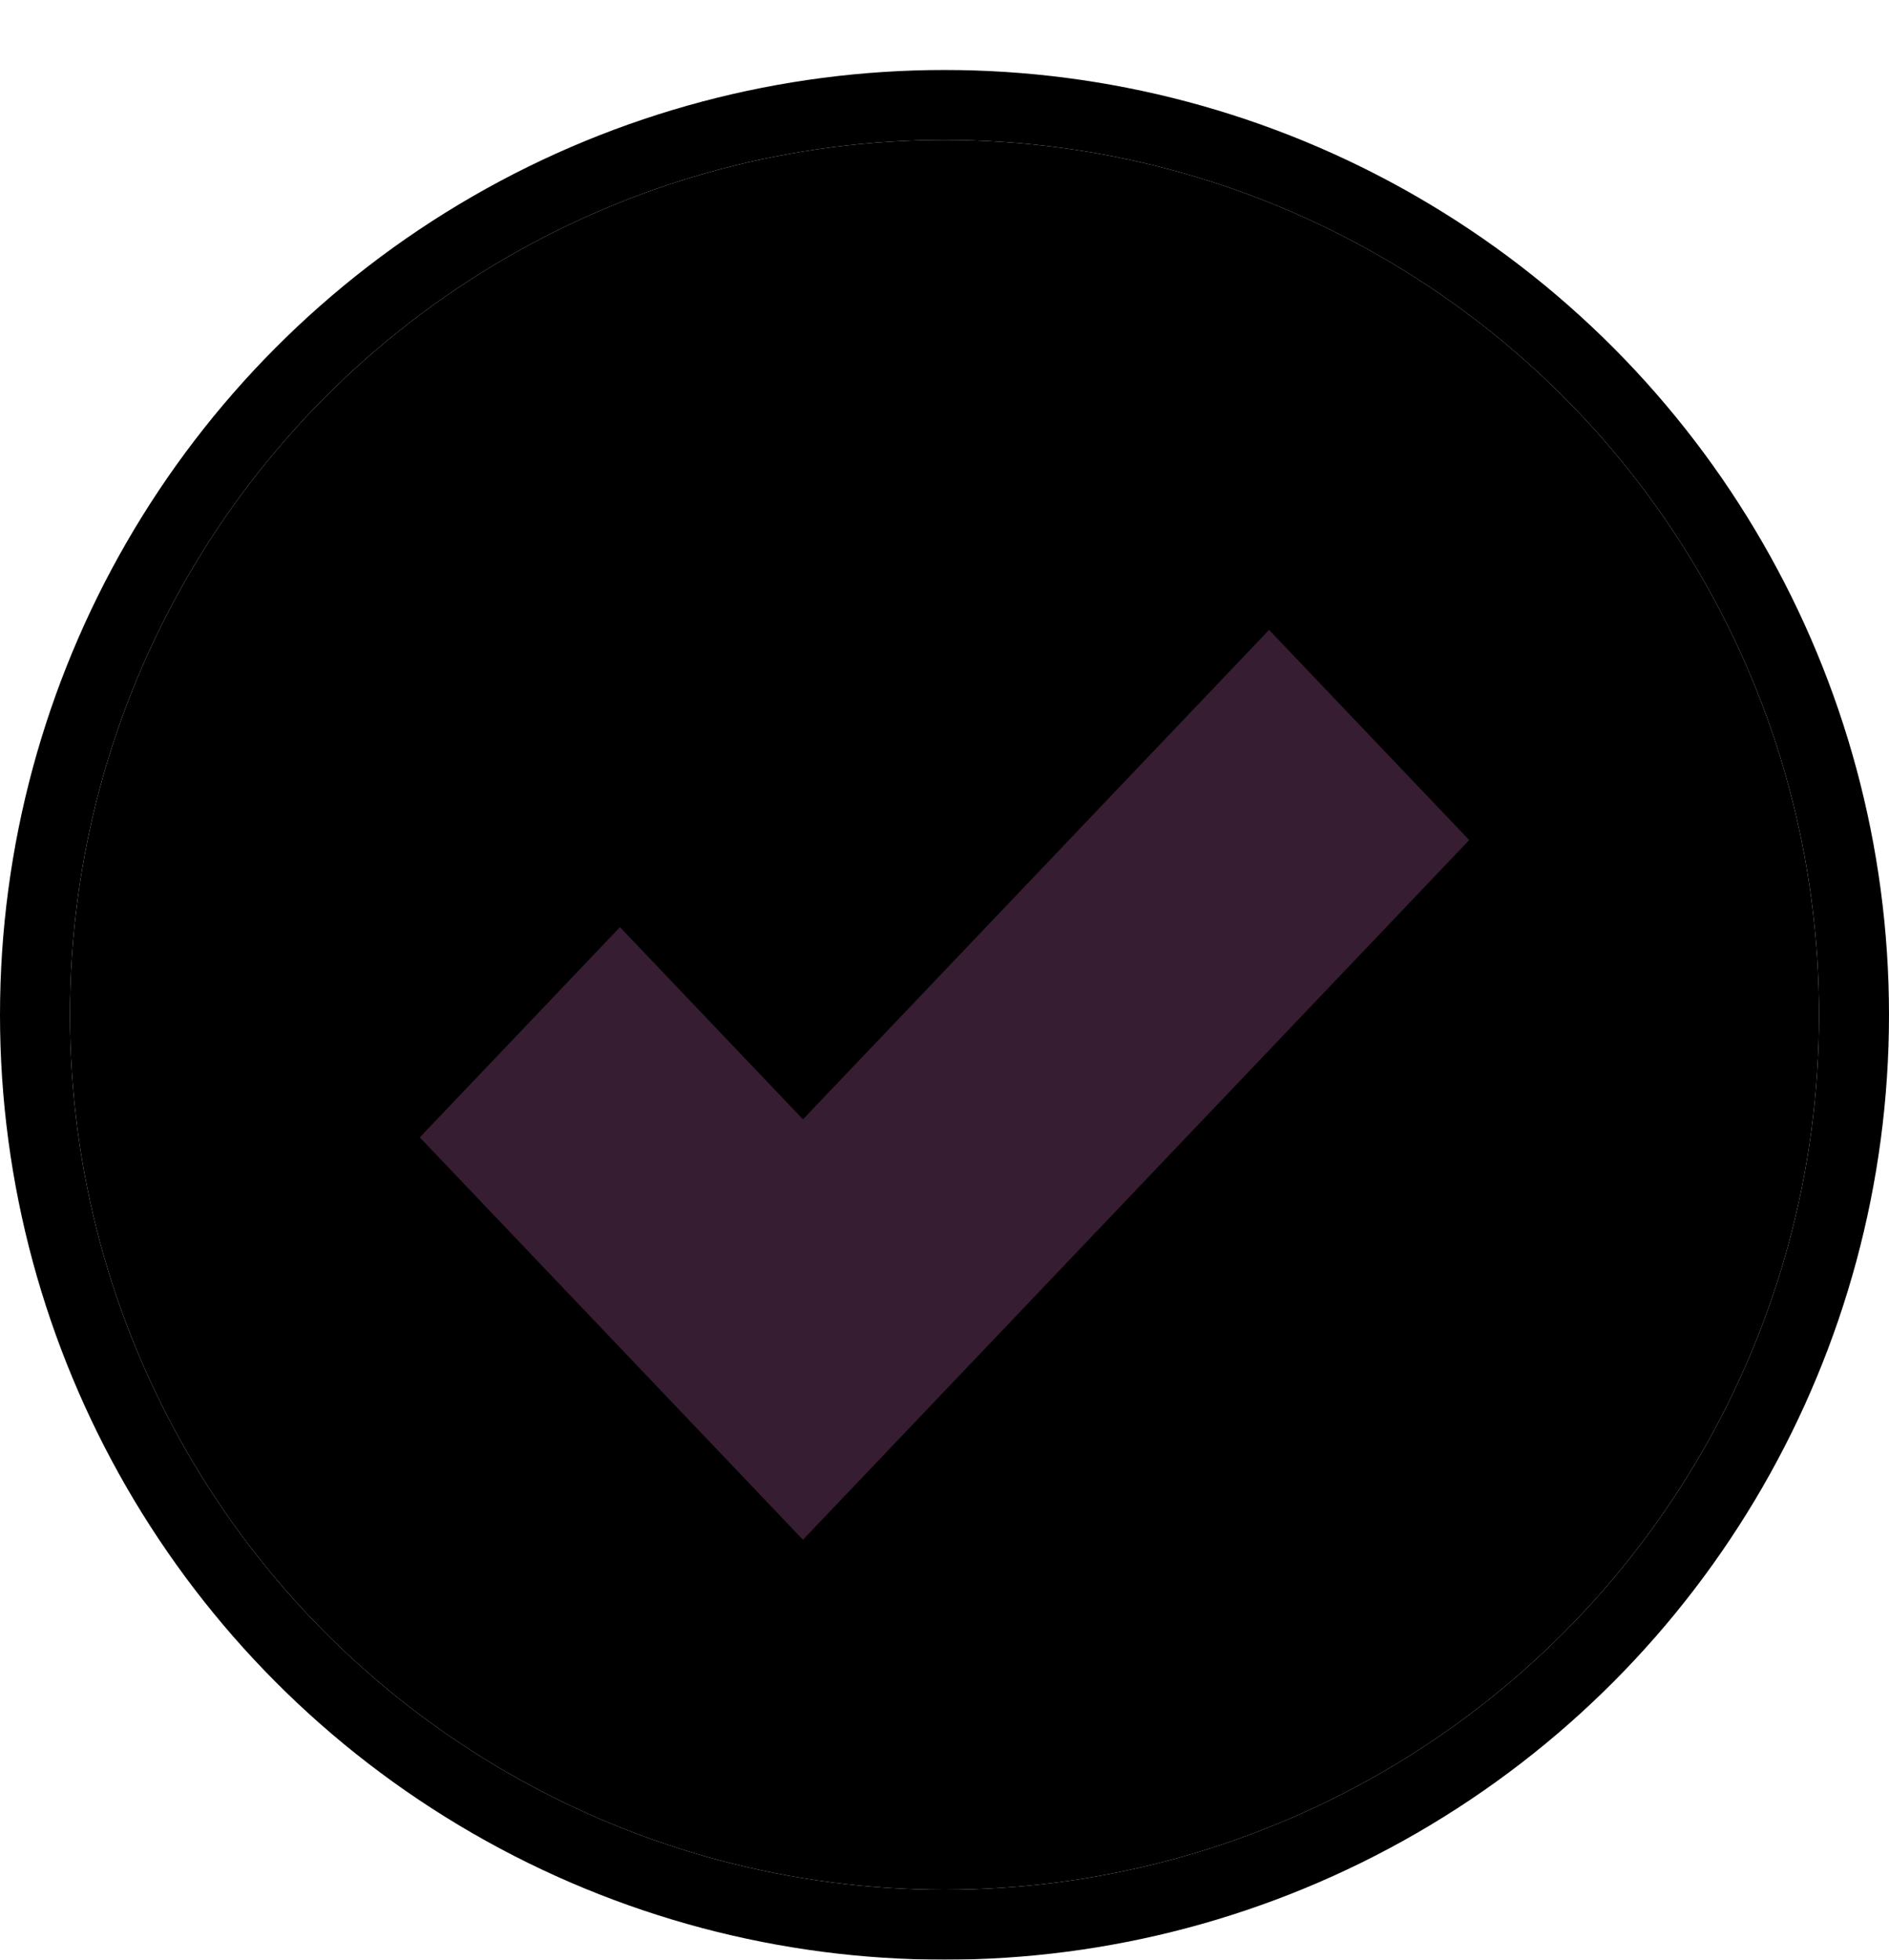 <svg width="27" height="28" viewBox="0 0 27 28" fill="none" xmlns="http://www.w3.org/2000/svg">
<g filter="url(#filter0_d_1566_12915)">
<circle cx="13.5" cy="13.5" r="12.5" fill="url(#paint0_linear_1566_12915)"/>
<circle cx="13.5" cy="13.5" r="13" stroke="url(#paint1_linear_1566_12915)"/>
</g>
<g filter="url(#filter1_i_1566_12915)">
<path d="M21 10.003L11.477 20L6 14.251L8.861 11.247L11.477 13.993L18.139 7L21 10.003Z" fill="#371D31"/>
</g>
<defs>
<filter id="filter0_d_1566_12915" x="0" y="0" width="27" height="28" filterUnits="userSpaceOnUse" colorInterpolationFilters="sRGB">
<feFlood floodOpacity="0" result="BackgroundImageFix"/>
<feColorMatrix in="SourceAlpha" type="matrix" values="0 0 0 0 0 0 0 0 0 0 0 0 0 0 0 0 0 0 127 0" result="hardAlpha"/>
<feOffset dy="1"/>
<feComposite in2="hardAlpha" operator="out"/>
<feColorMatrix type="matrix" values="0 0 0 0 0 0 0 0 0 0 0 0 0 0 0 0 0 0 0.2 0"/>
<feBlend mode="normal" in2="BackgroundImageFix" result="effect1_dropShadow_1566_12915"/>
<feBlend mode="normal" in="SourceGraphic" in2="effect1_dropShadow_1566_12915" result="shape"/>
</filter>
<filter id="filter1_i_1566_12915" x="6" y="7" width="15" height="13" filterUnits="userSpaceOnUse" colorInterpolationFilters="sRGB">
<feFlood floodOpacity="0" result="BackgroundImageFix"/>
<feBlend mode="normal" in="SourceGraphic" in2="BackgroundImageFix" result="shape"/>
<feColorMatrix in="SourceAlpha" type="matrix" values="0 0 0 0 0 0 0 0 0 0 0 0 0 0 0 0 0 0 127 0" result="hardAlpha"/>
<feOffset dy="2"/>
<feComposite in2="hardAlpha" operator="arithmetic" k2="-1" k3="1"/>
<feColorMatrix type="matrix" values="0 0 0 0 0.462 0 0 0 0 0.169 0 0 0 0 0.001 0 0 0 1 0"/>
<feBlend mode="normal" in2="shape" result="effect1_innerShadow_1566_12915"/>
</filter>
<linearGradient id="paint0_linear_1566_12915" x1="13.5" y1="1" x2="13.5" y2="26" gradientUnits="userSpaceOnUse">
<stop stopColor="#D94C26"/>
<stop offset="1" stopColor="#E4623F"/>
</linearGradient>
<linearGradient id="paint1_linear_1566_12915" x1="13.5" y1="1" x2="13.5" y2="26" gradientUnits="userSpaceOnUse">
<stop stopColor="#A23B00"/>
<stop offset="1" stopColor="#8F5032"/>
</linearGradient>
</defs>
</svg>
